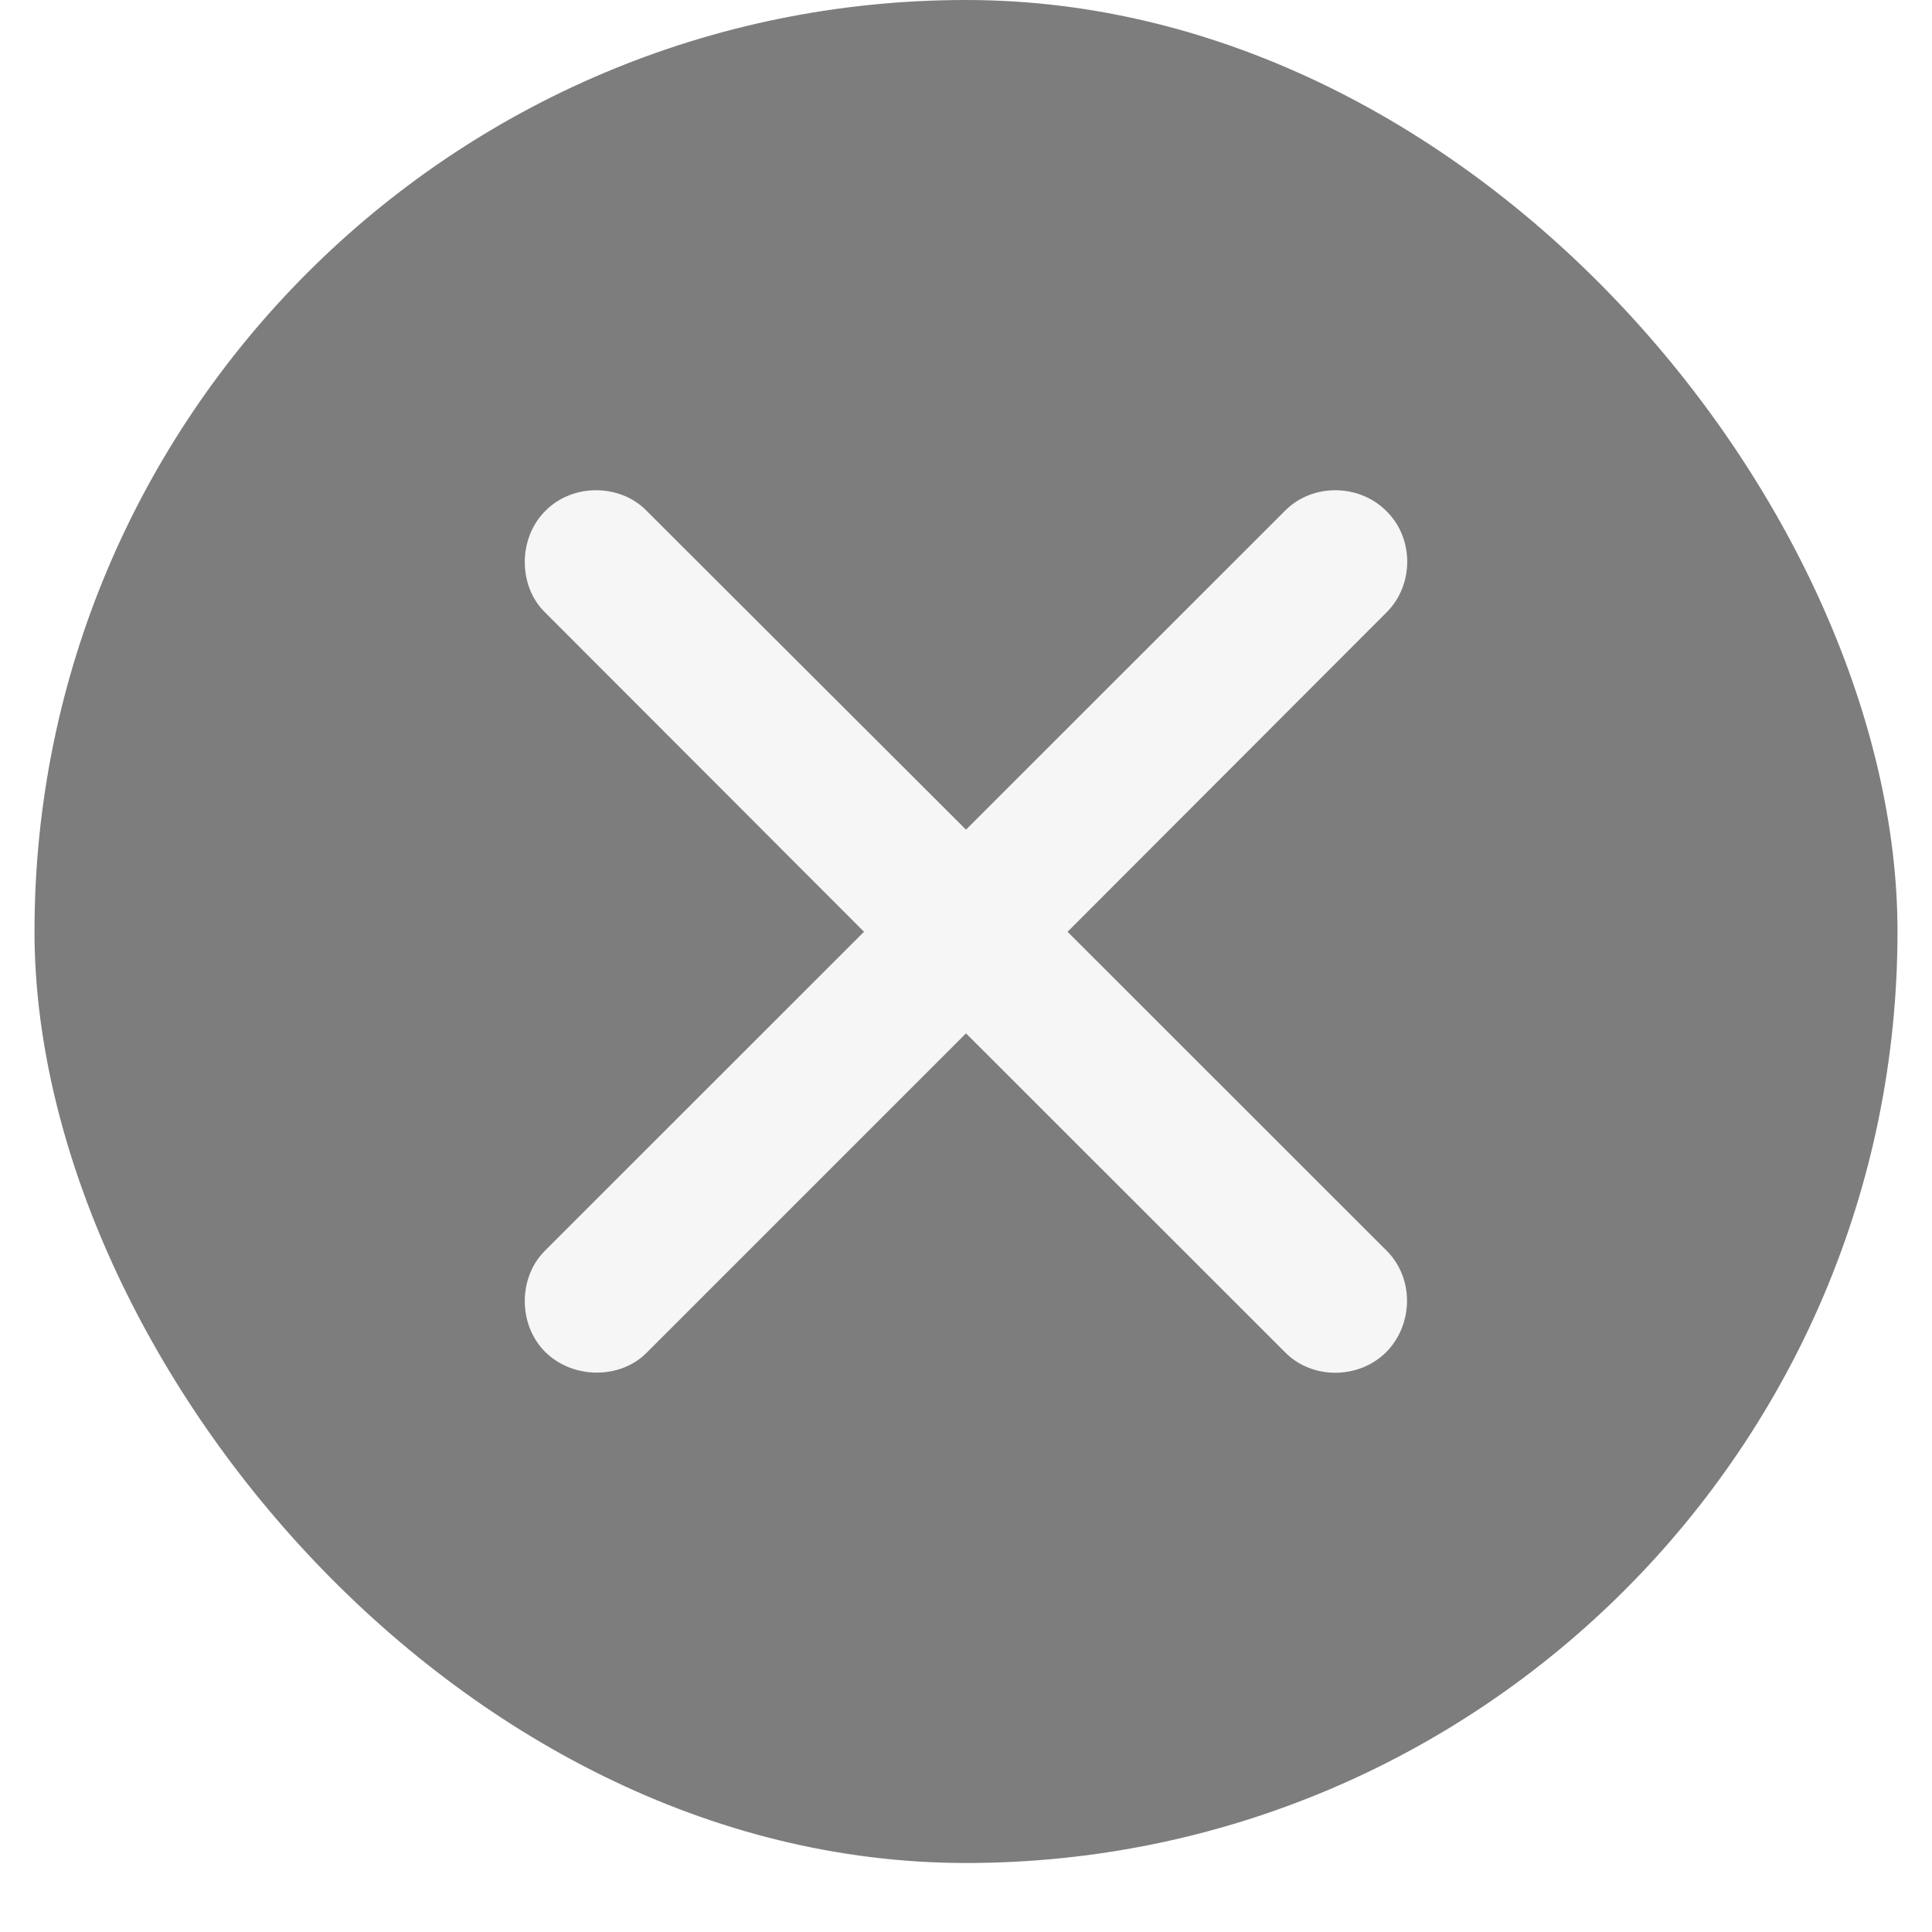 <svg width="14" height="14" viewBox="0 0 14 14" fill="none" xmlns="http://www.w3.org/2000/svg">
<g filter="url(#filter0_b_15_7682)">
<rect x="0.25" width="13.5" height="13.5" rx="6.75" fill="#7D7D7D"/>
<path d="M3.947 9.065C3.756 9.257 3.752 9.598 3.951 9.797C4.155 9.997 4.495 9.993 4.683 9.805L7 7.488L9.314 9.801C9.509 9.997 9.846 9.997 10.046 9.797C10.245 9.594 10.245 9.261 10.05 9.065L7.736 6.752L10.05 4.435C10.245 4.239 10.249 3.902 10.046 3.703C9.846 3.503 9.509 3.503 9.314 3.699L7 6.012L4.683 3.699C4.495 3.507 4.151 3.499 3.951 3.703C3.752 3.902 3.756 4.247 3.947 4.435L6.261 6.752L3.947 9.065Z" fill="#F6F6F6"/>
</g>
<defs>
<filter id="filter0_b_15_7682" x="-34.699" y="-34.949" width="83.399" height="83.399" filterUnits="userSpaceOnUse" color-interpolation-filters="sRGB">
<feFlood flood-opacity="0" result="BackgroundImageFix"/>
<feGaussianBlur in="BackgroundImageFix" stdDeviation="17.475"/>
<feComposite in2="SourceAlpha" operator="in" result="effect1_backgroundBlur_15_7682"/>
<feBlend mode="normal" in="SourceGraphic" in2="effect1_backgroundBlur_15_7682" result="shape"/>
</filter>
</defs>
</svg>
